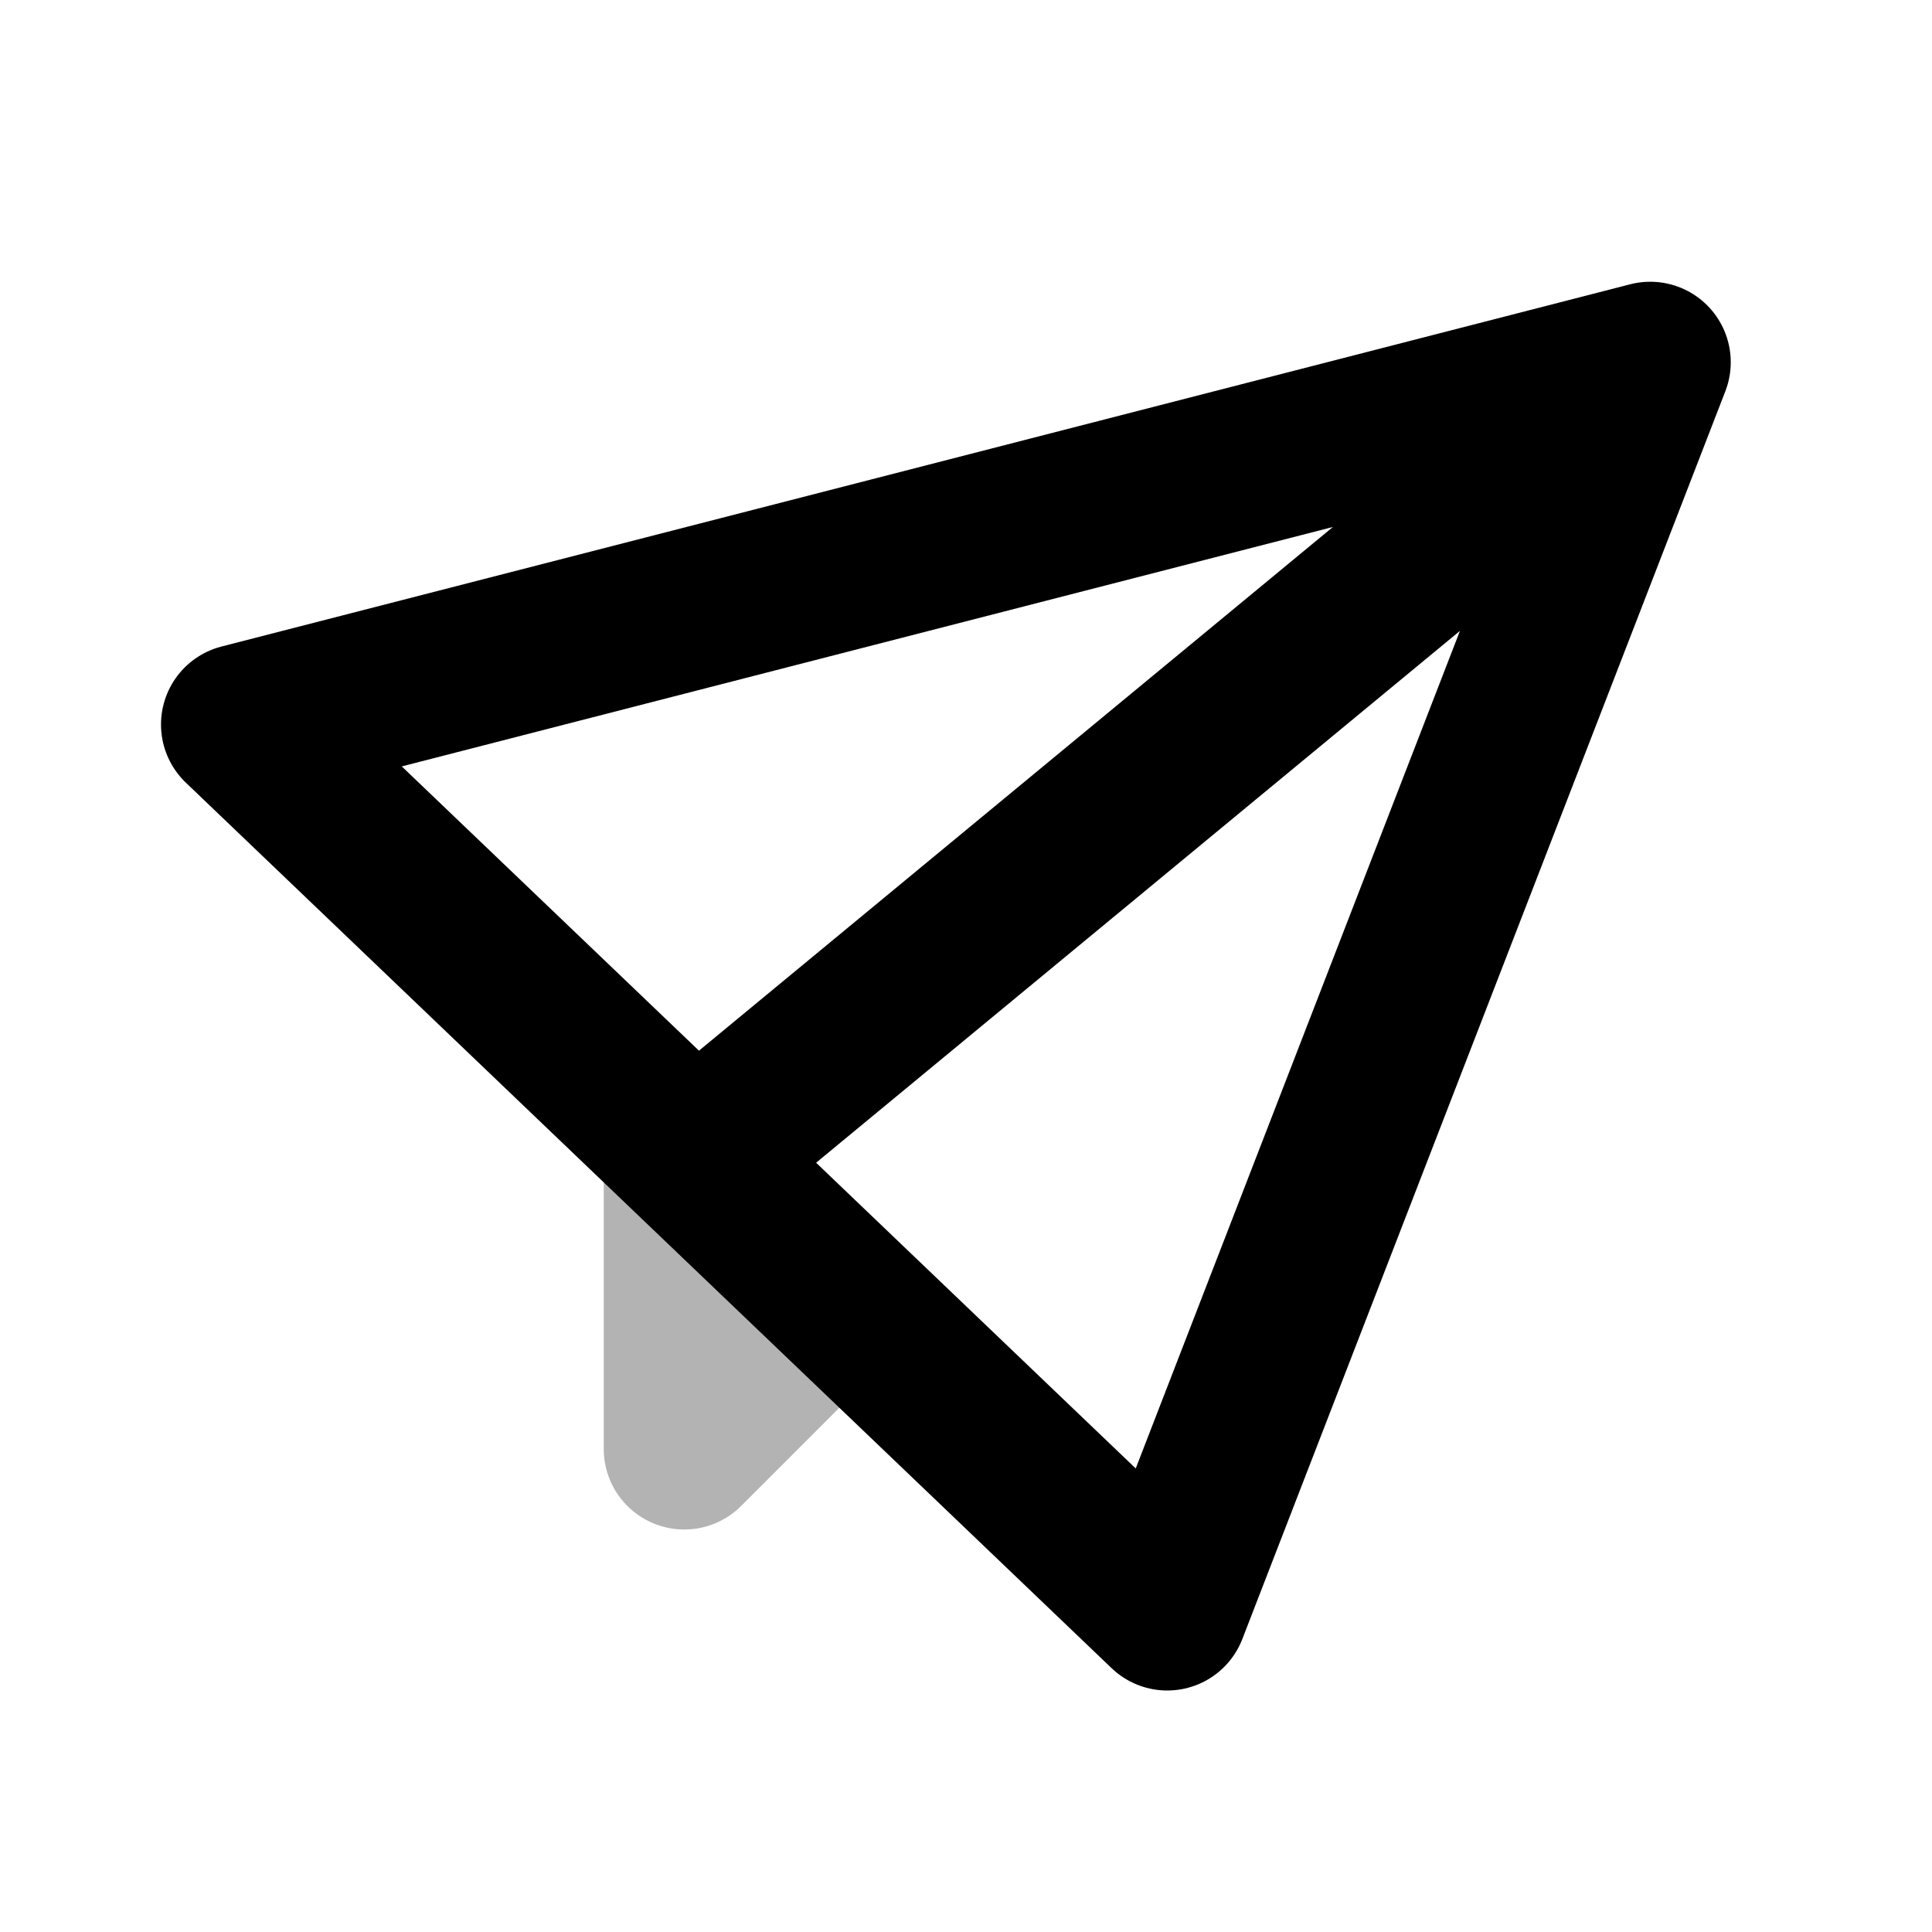 <svg xmlns="http://www.w3.org/2000/svg" width="24" height="24" fill="none">
    <path stroke="currentColor" stroke-linejoin="round" stroke-width="2" d="M8.5 14.5V18l2-2" opacity=".3"/>
    <path stroke="currentColor" stroke-linejoin="round" stroke-width="2" d="M20 5 8.5 14.5M3 9l17.5-4.5-6 15.5z"/>
</svg>